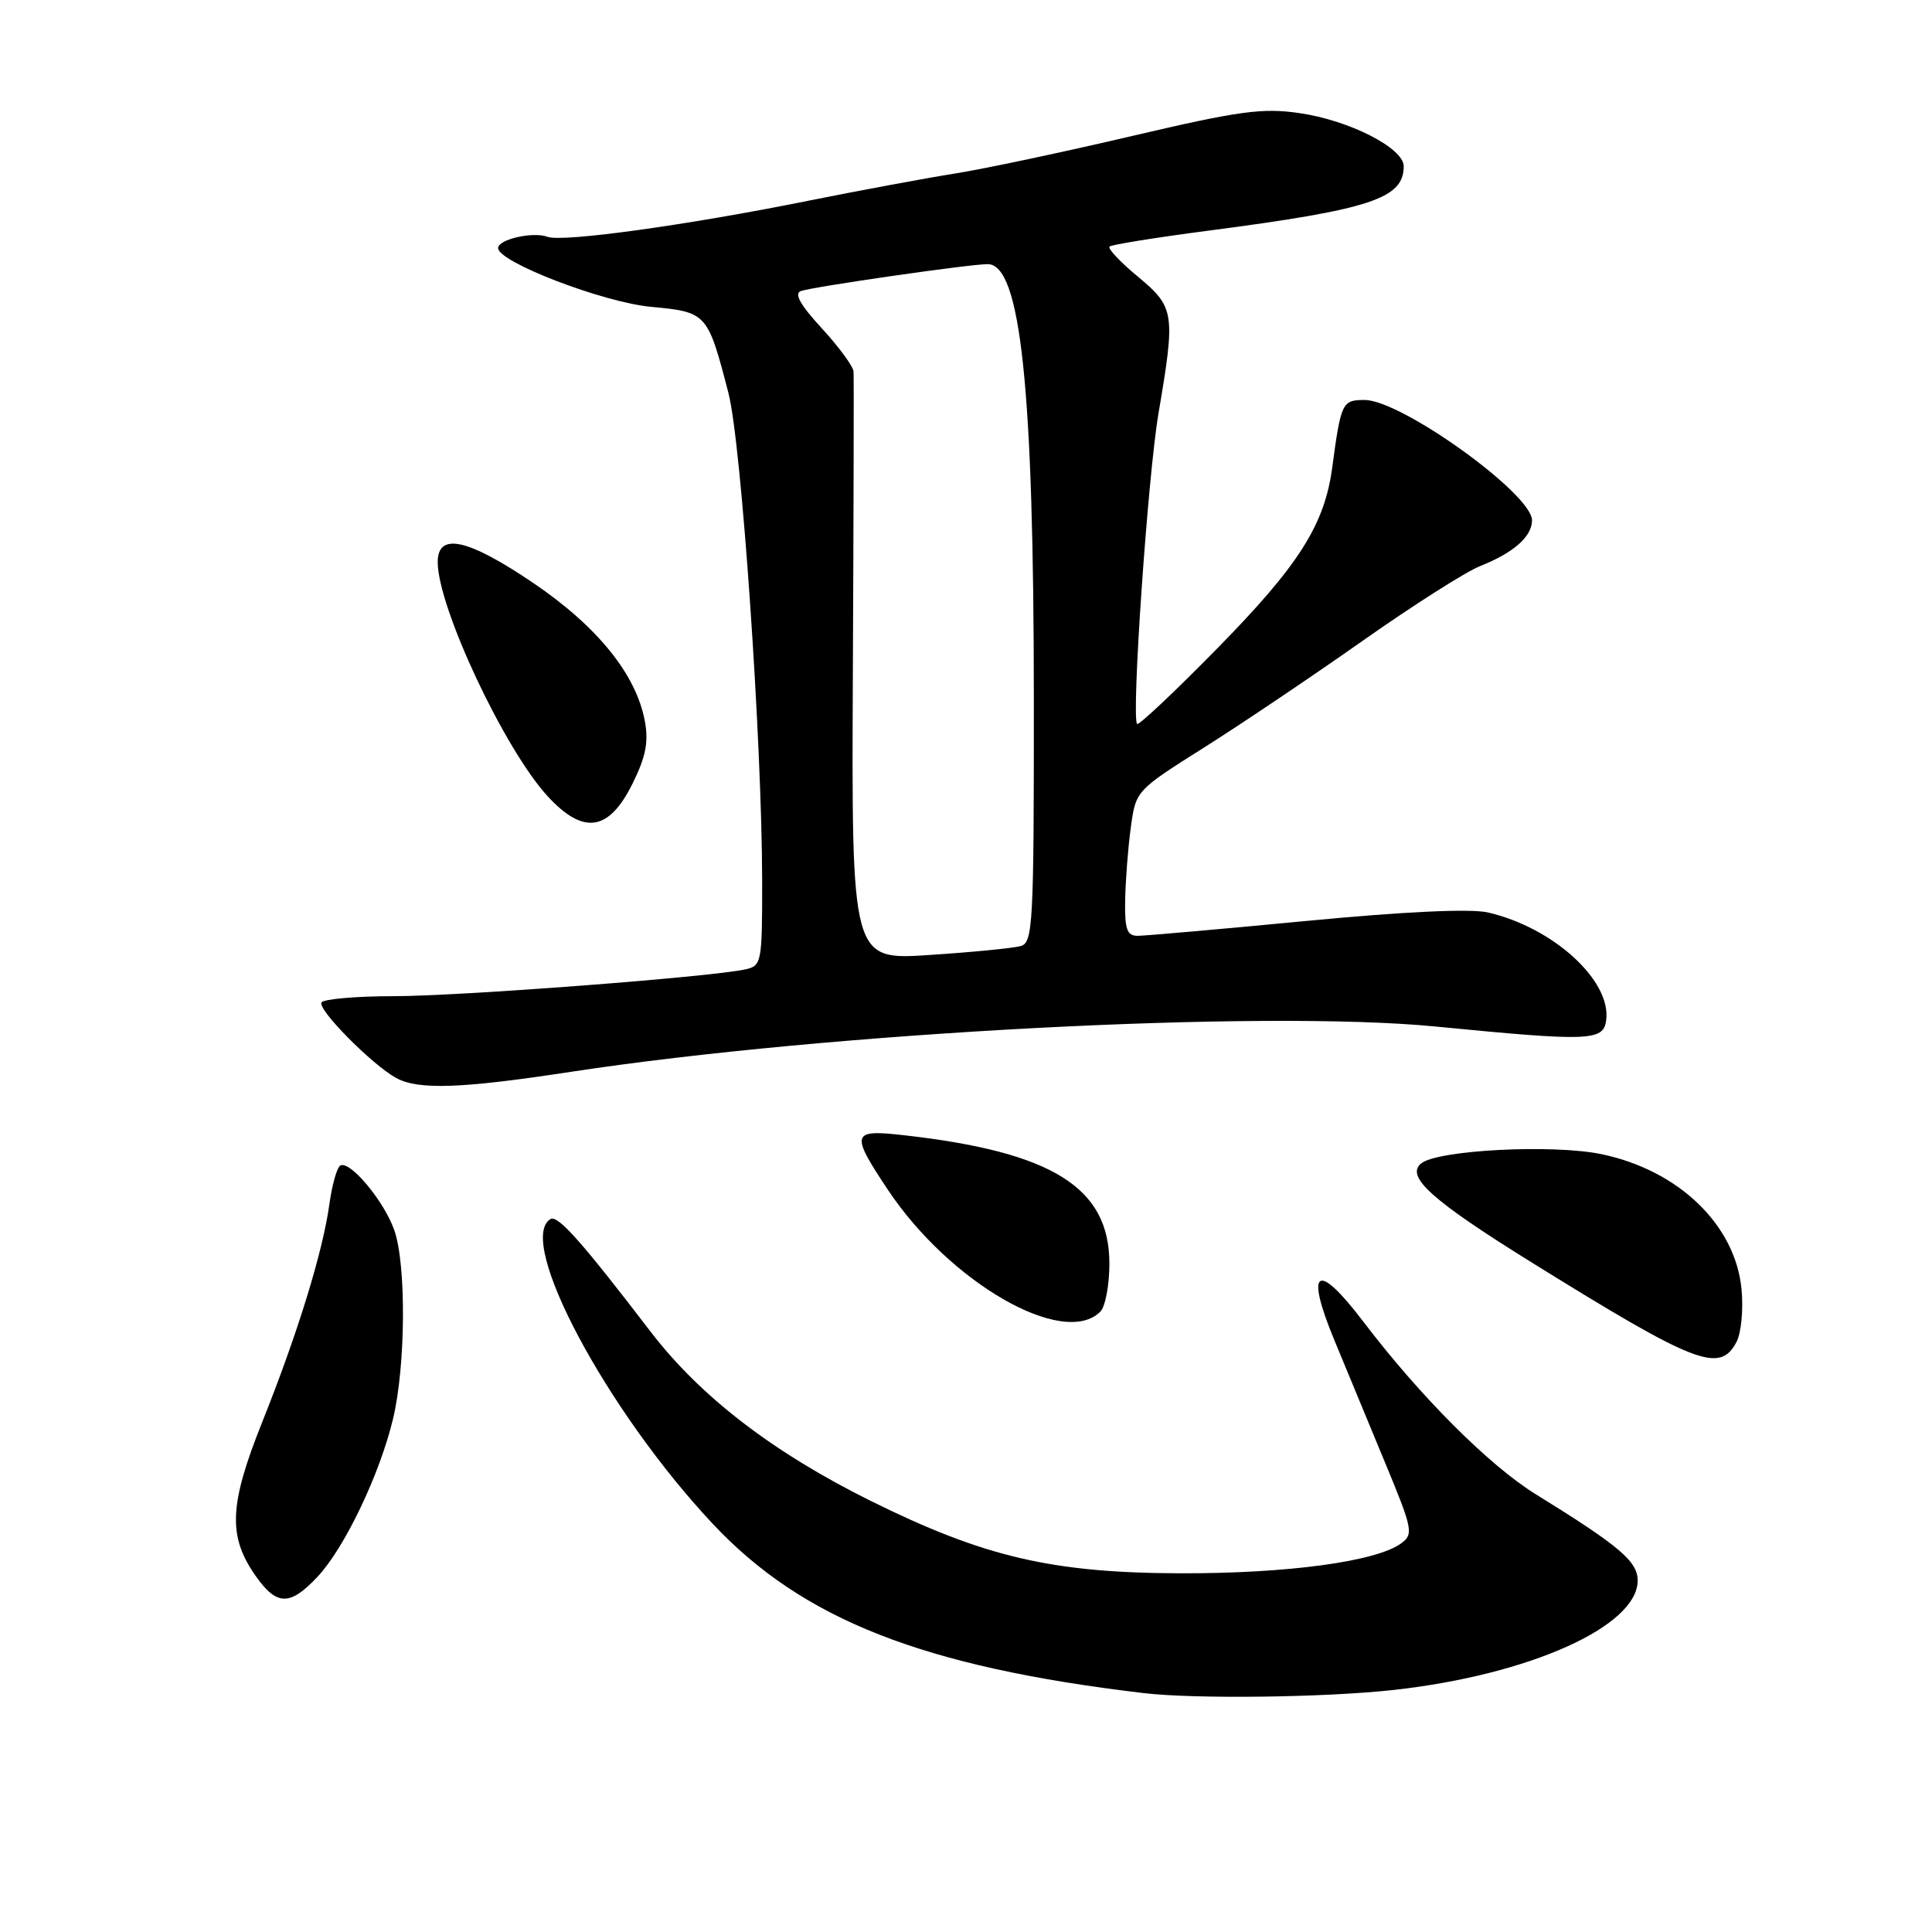 <?xml version="1.0" encoding="UTF-8" standalone="no"?>
<!DOCTYPE svg PUBLIC "-//W3C//DTD SVG 1.1//EN" "http://www.w3.org/Graphics/SVG/1.1/DTD/svg11.dtd" >
<svg xmlns="http://www.w3.org/2000/svg" xmlns:xlink="http://www.w3.org/1999/xlink" version="1.1" viewBox="0 0 256 256">
 <g >
 <path fill="currentColor"
d=" M 184.73 223.92 C 202.68 221.92 217.00 215.49 217.00 209.43 C 217.00 206.89 214.59 204.85 203.52 198.01 C 197.34 194.20 188.20 185.05 180.66 175.14 C 174.51 167.04 172.87 168.07 176.81 177.58 C 178.39 181.39 181.42 188.71 183.55 193.86 C 187.19 202.63 187.32 203.29 185.67 204.50 C 182.38 206.91 170.67 208.50 156.50 208.47 C 139.44 208.43 130.44 206.33 115.44 198.91 C 102.43 192.46 92.81 185.07 86.19 176.43 C 77.01 164.44 73.90 160.94 72.93 161.54 C 68.35 164.37 80.34 186.88 94.43 201.90 C 106.34 214.60 122.29 220.87 151.50 224.34 C 158.29 225.15 175.70 224.93 184.73 223.92 Z  M 42.10 208.90 C 45.68 205.07 50.33 195.33 52.08 188.00 C 53.76 180.99 53.85 167.54 52.24 162.99 C 50.87 159.10 46.32 153.68 45.08 154.45 C 44.64 154.72 44.00 157.01 43.65 159.53 C 42.78 165.85 39.46 176.64 34.75 188.42 C 30.32 199.49 30.17 203.62 33.97 208.95 C 36.71 212.80 38.46 212.79 42.10 208.90 Z  M 230.08 177.85 C 230.72 176.66 231.02 173.54 230.76 170.81 C 229.94 162.30 222.43 155.06 212.19 152.93 C 205.73 151.59 190.45 152.38 188.30 154.17 C 186.20 155.91 189.77 159.09 203.00 167.31 C 224.72 180.79 227.85 182.01 230.08 177.85 Z  M 145.80 173.80 C 146.46 173.14 147.00 170.28 147.00 167.43 C 147.00 157.35 139.46 152.64 119.75 150.42 C 112.81 149.64 112.66 150.14 117.60 157.58 C 125.82 169.97 140.94 178.66 145.80 173.80 Z  M 75.60 142.03 C 109.96 136.79 167.37 133.78 190.22 136.02 C 210.59 138.01 212.44 137.95 212.82 135.23 C 213.57 129.97 205.82 122.89 197.13 120.90 C 194.82 120.38 186.03 120.79 173.00 122.04 C 161.72 123.12 151.71 124.00 150.75 124.00 C 149.32 124.00 149.02 123.14 149.09 119.25 C 149.14 116.64 149.47 112.31 149.84 109.63 C 150.50 104.77 150.53 104.74 159.50 99.08 C 164.45 95.96 173.94 89.57 180.60 84.88 C 187.25 80.20 194.23 75.76 196.10 75.02 C 200.56 73.25 203.00 71.10 203.00 68.94 C 203.00 65.44 185.69 53.00 180.82 53.00 C 177.84 53.00 177.69 53.31 176.52 62.00 C 175.50 69.56 172.08 74.93 161.33 85.88 C 155.67 91.65 150.87 96.17 150.67 95.93 C 149.89 95.01 152.10 63.04 153.51 54.75 C 155.77 41.48 155.65 40.71 150.77 36.65 C 148.44 34.72 146.75 32.93 147.02 32.67 C 147.28 32.42 153.12 31.48 160.00 30.58 C 181.61 27.76 186.00 26.32 186.00 22.03 C 186.00 19.62 178.79 15.94 172.20 14.99 C 167.29 14.27 164.22 14.69 150.00 18.02 C 140.93 20.15 130.35 22.39 126.50 23.00 C 122.65 23.61 113.99 25.22 107.26 26.57 C 91.18 29.82 74.51 32.13 72.55 31.38 C 70.66 30.66 66.00 31.71 66.00 32.87 C 66.00 34.72 79.92 40.07 86.29 40.66 C 93.67 41.35 93.77 41.47 96.52 52.07 C 98.24 58.71 100.97 98.24 100.99 116.73 C 101.00 127.57 100.92 127.98 98.75 128.45 C 94.10 129.47 60.80 132.00 52.14 132.00 C 47.18 132.00 42.89 132.38 42.60 132.83 C 42.04 133.75 49.29 141.08 52.50 142.84 C 55.42 144.44 61.10 144.25 75.60 142.03 Z  M 83.81 103.84 C 85.58 100.27 85.96 98.32 85.44 95.52 C 84.28 89.35 79.16 83.02 70.71 77.28 C 61.98 71.36 58.00 70.49 58.00 74.48 C 58.00 80.45 66.80 99.20 72.53 105.47 C 77.30 110.67 80.67 110.18 83.81 103.84 Z  M 113.01 88.86 C 113.11 67.76 113.15 49.93 113.10 49.23 C 113.04 48.53 111.15 45.95 108.88 43.49 C 106.03 40.39 105.19 38.88 106.13 38.56 C 107.89 37.97 128.48 35.00 130.87 35.00 C 135.24 35.00 136.98 51.37 136.99 92.68 C 137.00 122.48 136.87 124.90 135.25 125.36 C 134.29 125.63 128.85 126.17 123.16 126.54 C 112.83 127.23 112.83 127.23 113.01 88.86 Z "/>
</g>
</svg>